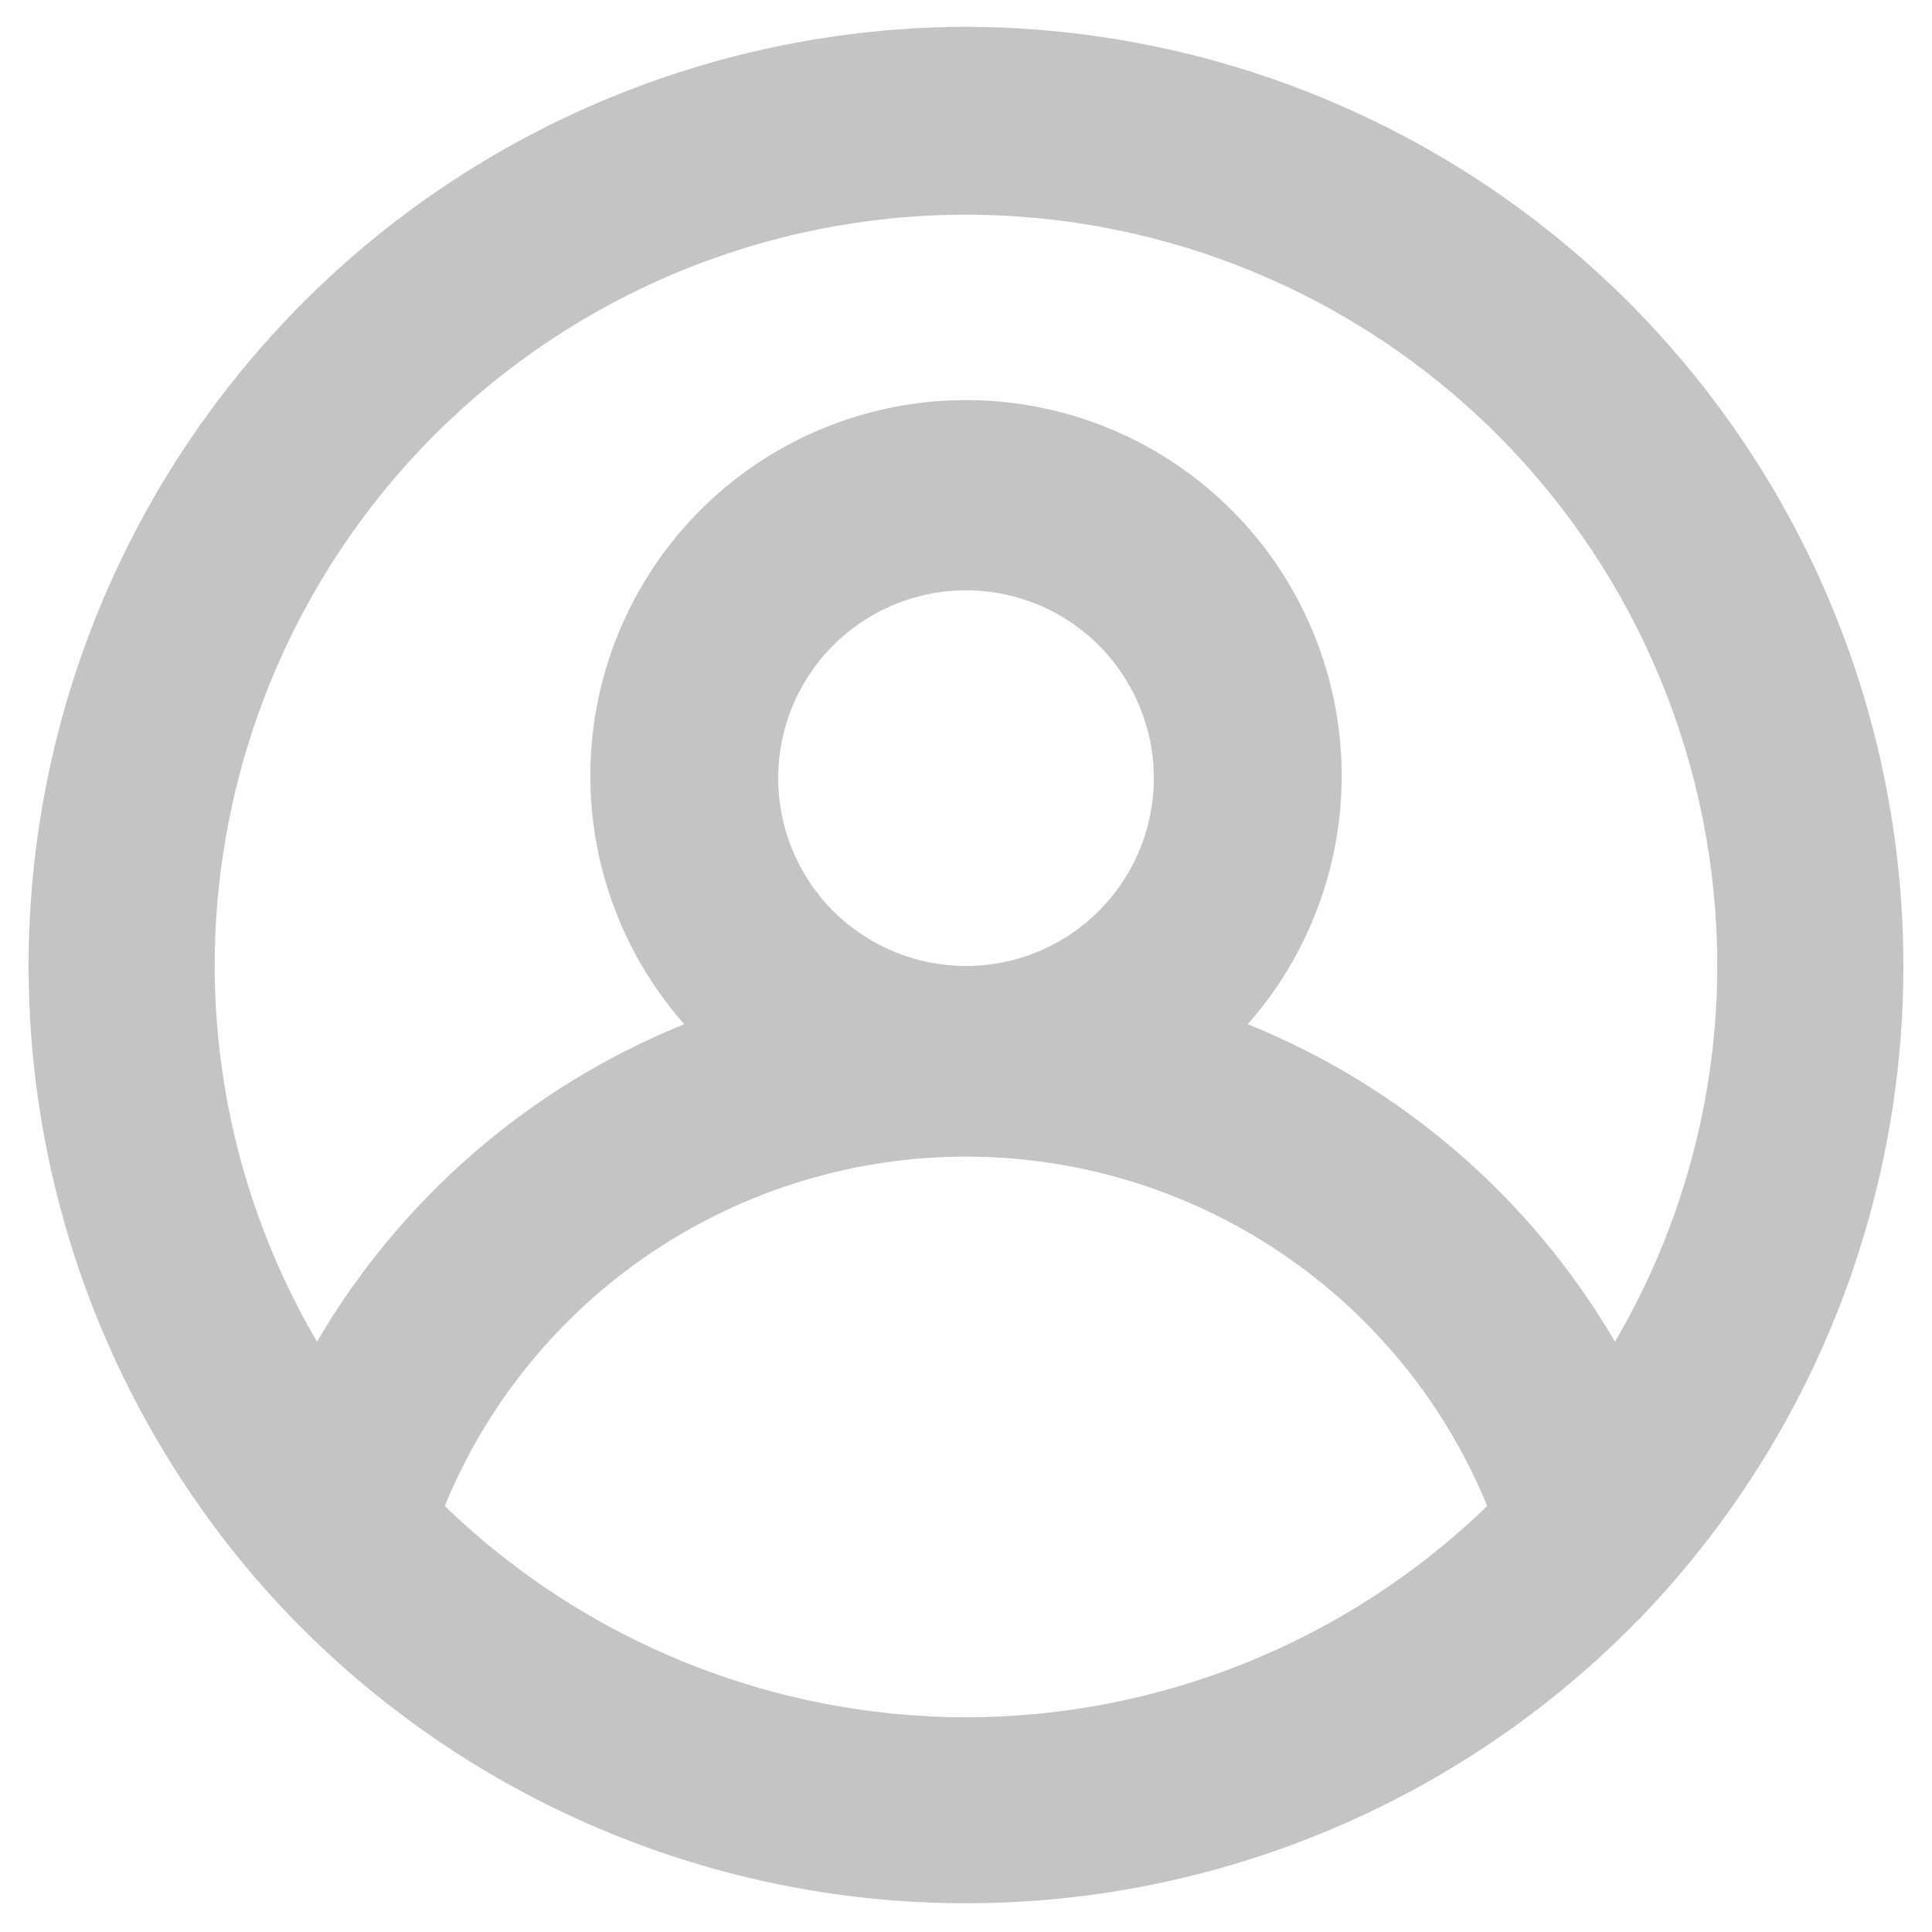 <svg width="24" height="24" viewBox="0 0 24 24" fill="none" xmlns="http://www.w3.org/2000/svg">
<path d="M12 0.333C9.737 0.338 7.525 1 5.631 2.239C3.738 3.479 2.247 5.242 1.338 7.314C0.429 9.387 0.142 11.678 0.513 13.911C0.884 16.143 1.895 18.219 3.425 19.887C4.517 21.071 5.843 22.016 7.319 22.662C8.795 23.309 10.389 23.643 12 23.643C13.611 23.643 15.205 23.309 16.681 22.662C18.157 22.016 19.483 21.071 20.575 19.887C22.105 18.219 23.116 16.143 23.487 13.911C23.858 11.678 23.571 9.387 22.662 7.314C21.753 5.242 20.262 3.479 18.369 2.239C16.475 1 14.263 0.338 12 0.333ZM12 21.333C9.583 21.33 7.262 20.389 5.525 18.708C6.052 17.424 6.95 16.326 8.102 15.554C9.255 14.781 10.612 14.368 12 14.368C13.388 14.368 14.745 14.781 15.898 15.554C17.05 16.326 17.948 17.424 18.475 18.708C16.738 20.389 14.417 21.33 12 21.333ZM9.667 9.667C9.667 9.205 9.803 8.754 10.06 8.37C10.316 7.987 10.681 7.688 11.107 7.511C11.533 7.334 12.003 7.288 12.455 7.378C12.908 7.468 13.324 7.69 13.65 8.017C13.976 8.343 14.198 8.759 14.289 9.211C14.379 9.664 14.332 10.133 14.156 10.56C13.979 10.986 13.68 11.35 13.296 11.607C12.913 11.863 12.461 12 12 12C11.381 12 10.788 11.754 10.35 11.317C9.912 10.879 9.667 10.286 9.667 9.667ZM20.062 16.667C19.019 14.884 17.415 13.497 15.5 12.723C16.094 12.05 16.481 11.219 16.615 10.331C16.748 9.443 16.623 8.535 16.253 7.717C15.884 6.898 15.286 6.204 14.531 5.716C13.777 5.229 12.898 4.97 12 4.97C11.102 4.97 10.223 5.229 9.468 5.716C8.714 6.204 8.116 6.898 7.747 7.717C7.377 8.535 7.252 9.443 7.385 10.331C7.519 11.219 7.906 12.05 8.5 12.723C6.585 13.497 4.981 14.884 3.938 16.667C3.108 15.252 2.669 13.641 2.667 12C2.667 9.525 3.65 7.151 5.4 5.4C7.151 3.65 9.525 2.667 12 2.667C14.475 2.667 16.849 3.65 18.6 5.4C20.35 7.151 21.333 9.525 21.333 12C21.331 13.641 20.892 15.252 20.062 16.667Z" fill="#C4C4C4"/>
</svg>
